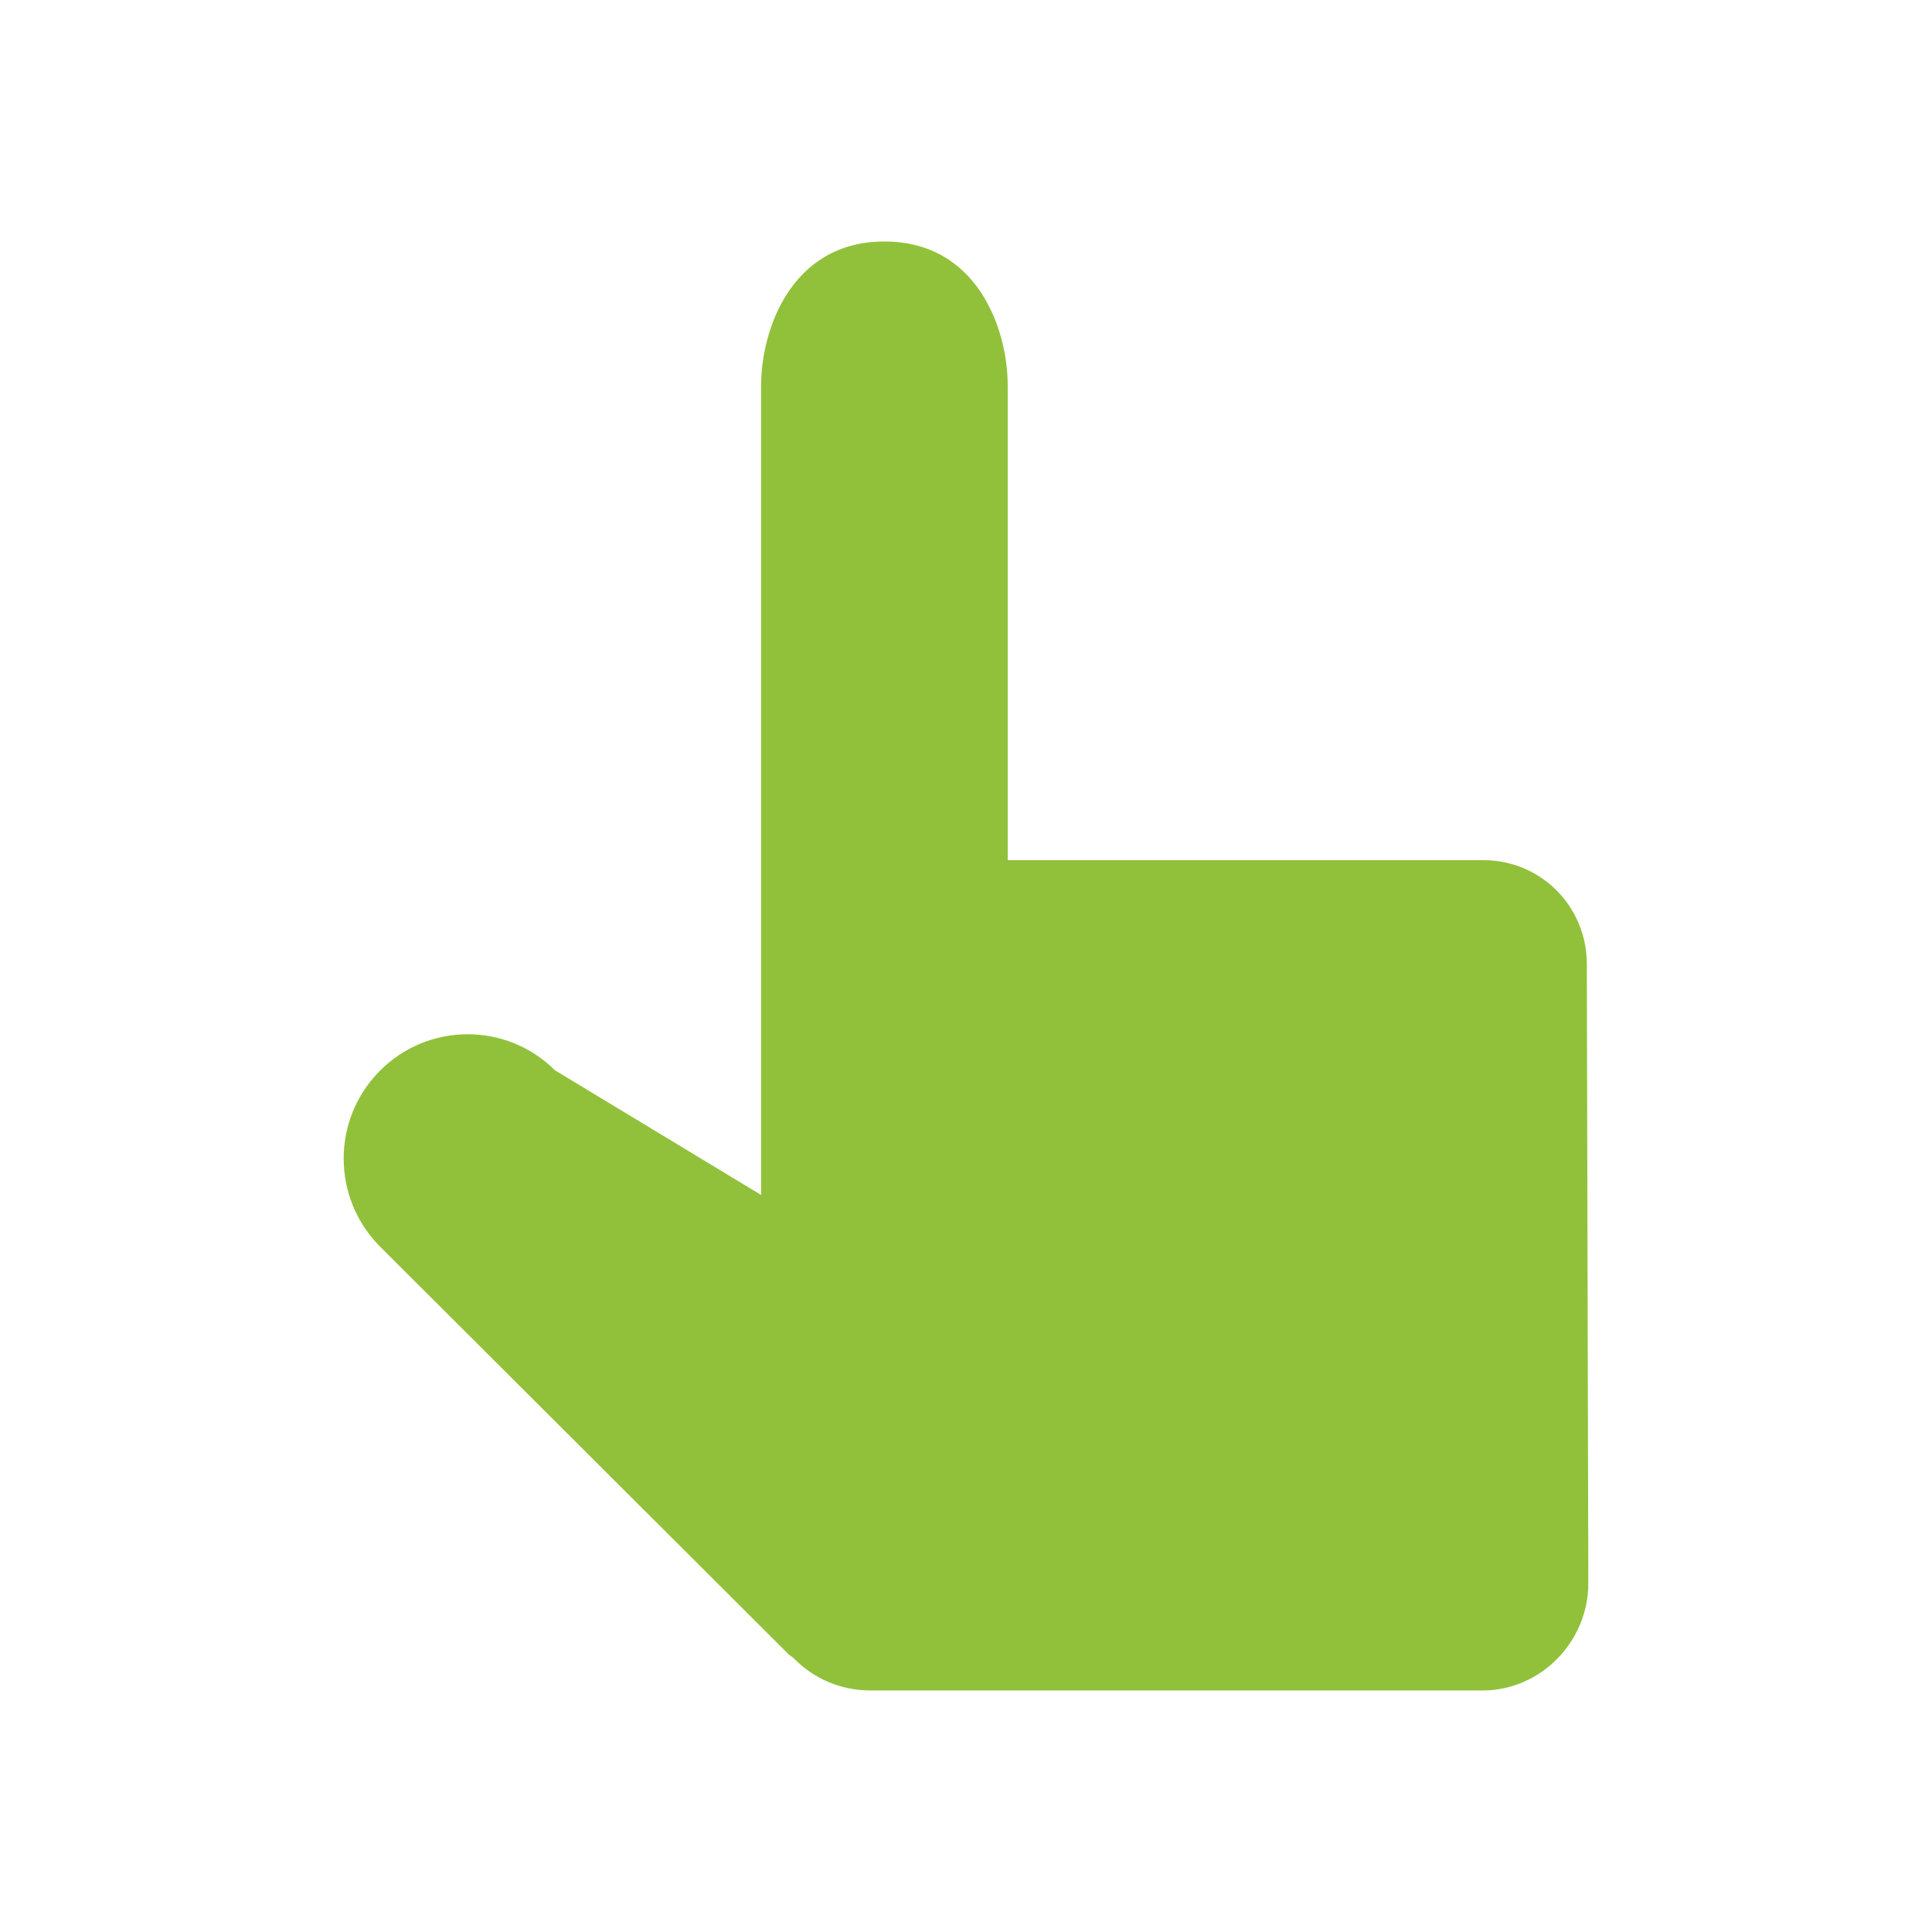 <?xml version="1.0" encoding="utf-8"?>
<!-- Generator: Adobe Illustrator 15.0.0, SVG Export Plug-In . SVG Version: 6.00 Build 0)  -->
<!DOCTYPE svg PUBLIC "-//W3C//DTD SVG 1.1//EN" "http://www.w3.org/Graphics/SVG/1.1/DTD/svg11.dtd">
<svg version="1.1" id="Layer_1" xmlns="http://www.w3.org/2000/svg" xmlns:xlink="http://www.w3.org/1999/xlink" x="0px" y="0px"
	 width="80px" height="80px" viewBox="0 0 80 80" enable-background="new 0 0 80 80" xml:space="preserve">
<g id="Layer_3">
	<g>
		<path fill="#91C13B" d="M61.398,35.617H41.727V15.958c0-2.344-1.268-5.958-5.106-5.958s-5.108,3.631-5.106,5.982v22.305v1.193v10
			l-8.539-5.164c-2.007-1.998-5.256-1.986-7.254,0.031c-1.996,2.016-1.986,5.268,0.02,7.277l16.914,16.879
			c0.07,0.063,0.162,0.109,0.24,0.191c0.793,0.801,1.889,1.293,3.103,1.305H61.4c2.404-0.006,4.369-2.029,4.369-4.434l-0.062-25.632
			C65.713,37.522,63.789,35.606,61.398,35.617z"/>
	</g>
</g>
</svg>
